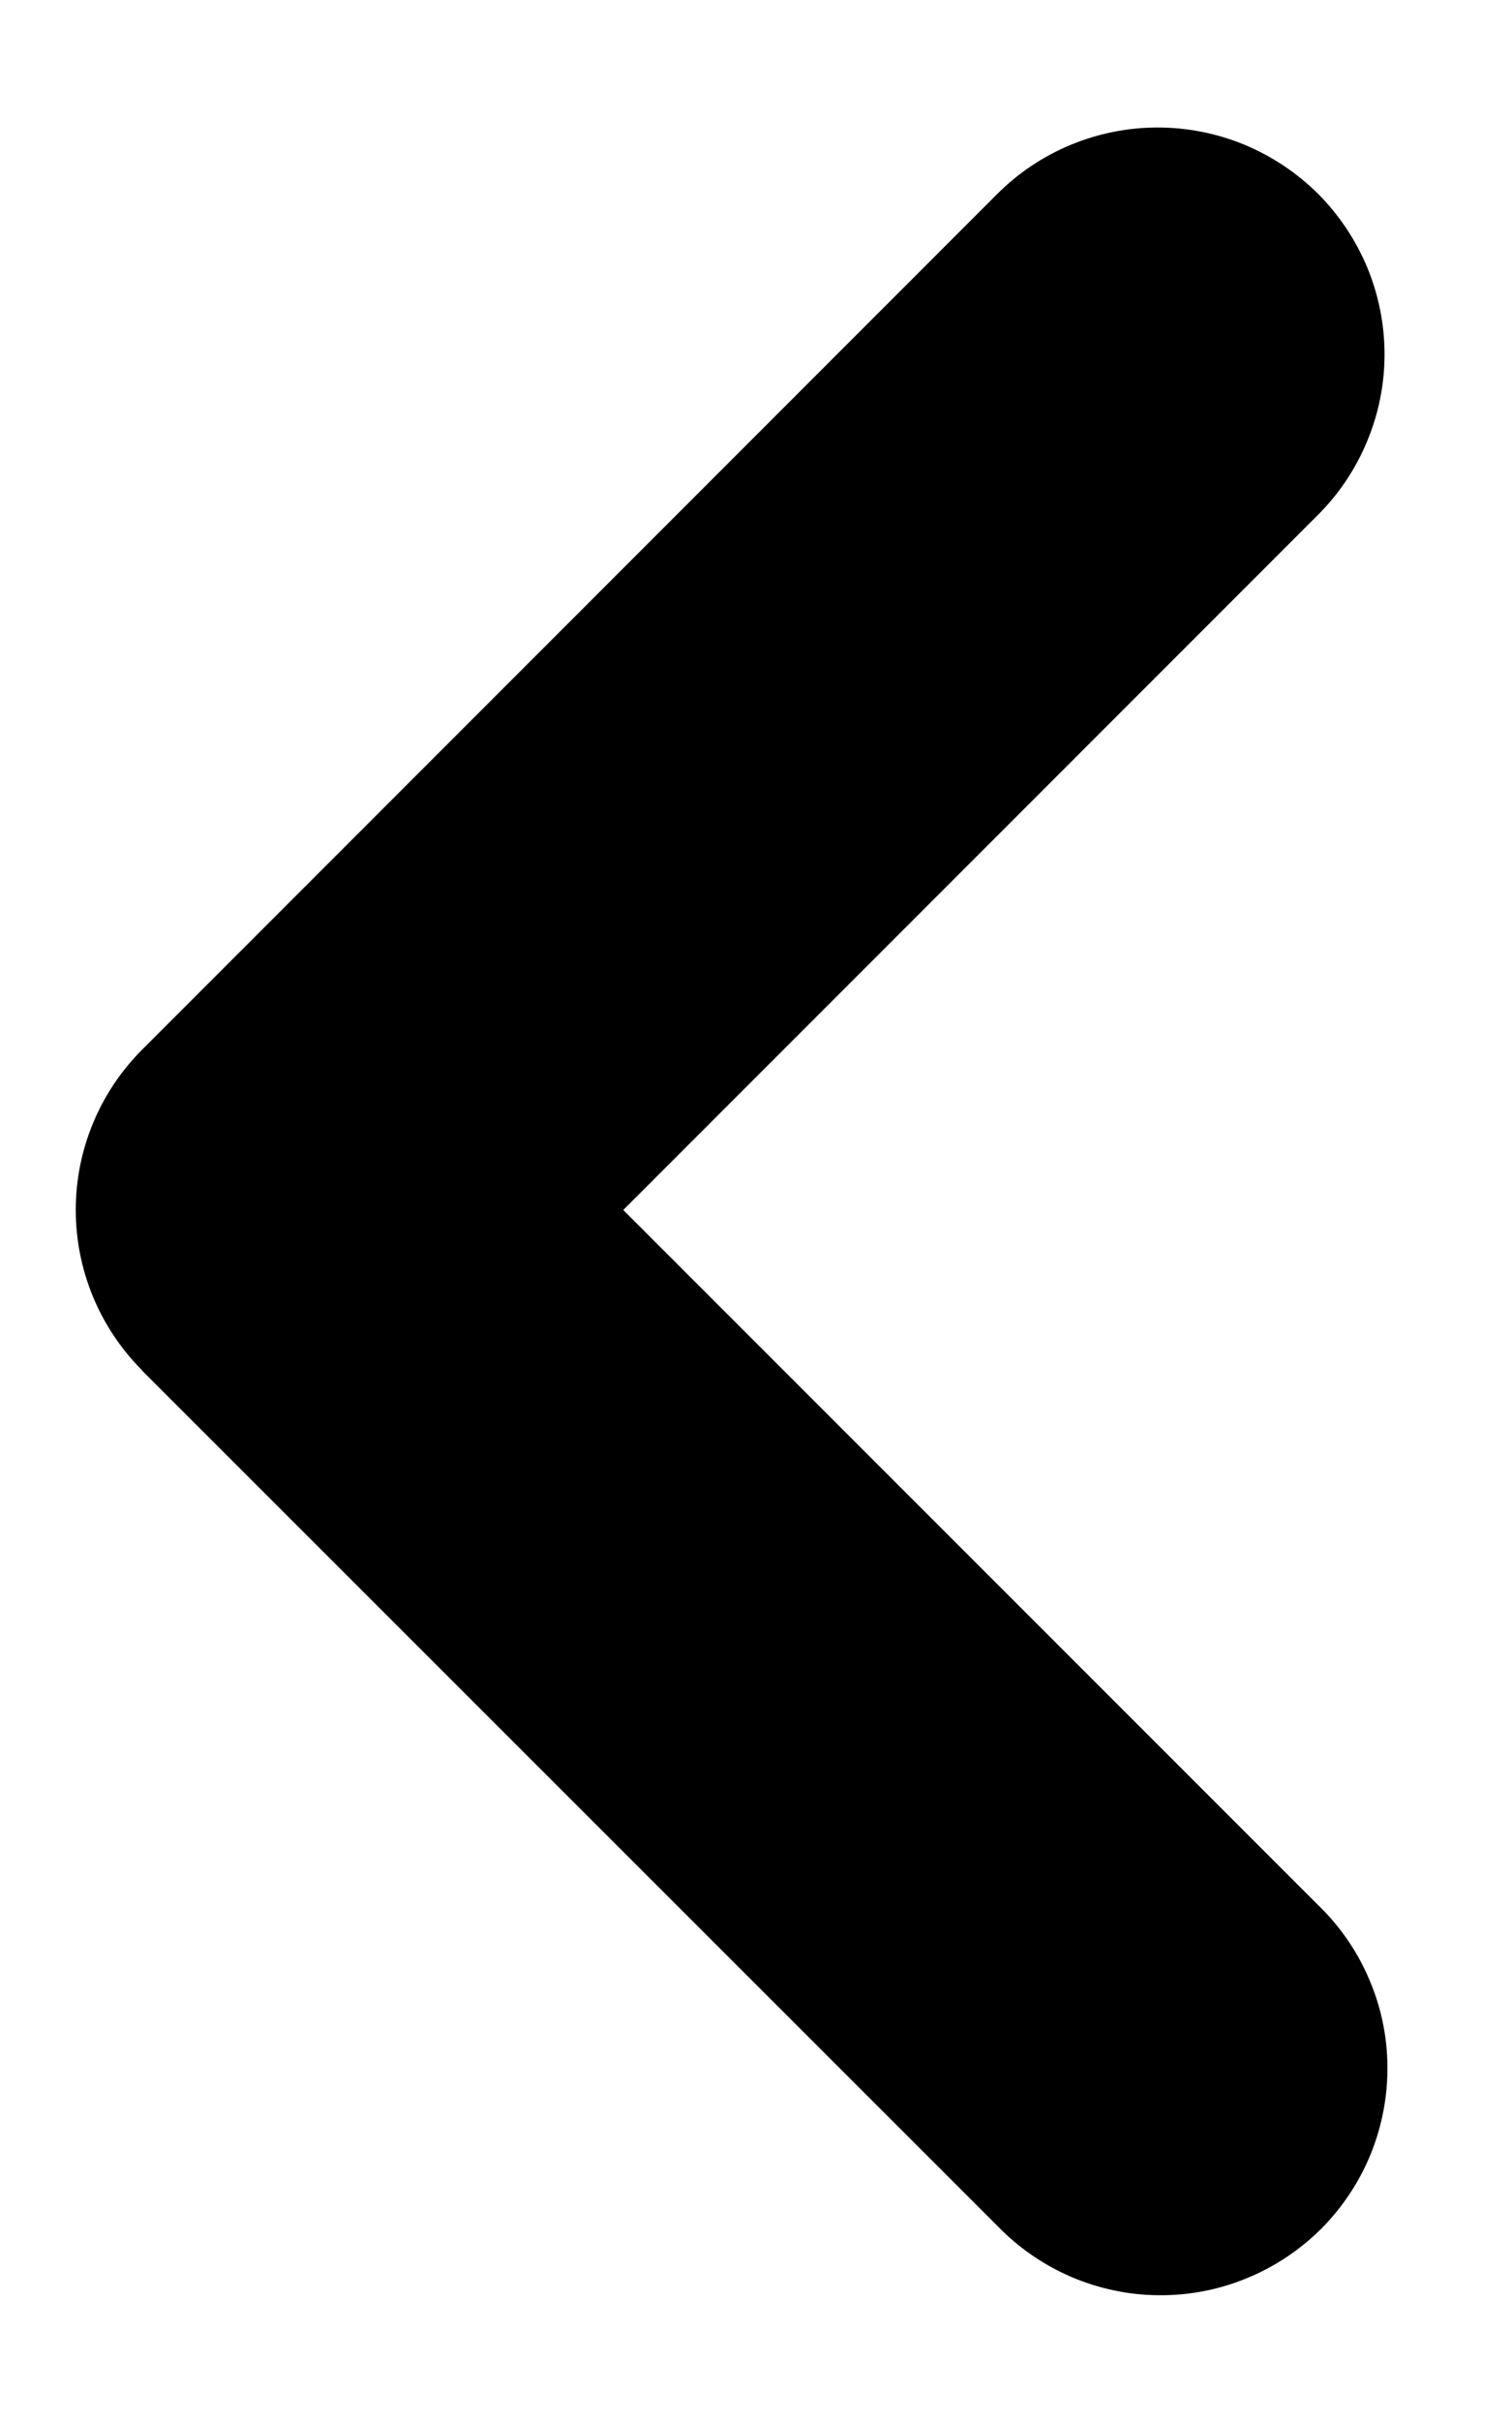 <svg width="10" height="16" viewBox="0 0 10 16" fill="none" xmlns="http://www.w3.org/2000/svg">
<path fill-rule="evenodd" clip-rule="evenodd" d="M0.94 9.06C0.659 8.779 0.501 8.397 0.501 8C0.501 7.602 0.659 7.221 0.94 6.94L6.596 1.282C6.877 1.001 7.259 0.843 7.657 0.843C7.854 0.843 8.049 0.882 8.231 0.957C8.413 1.033 8.578 1.143 8.718 1.282C8.857 1.422 8.967 1.587 9.043 1.769C9.118 1.951 9.157 2.146 9.157 2.343C9.157 2.54 9.118 2.735 9.042 2.917C8.967 3.099 8.856 3.265 8.717 3.404L4.122 8L8.718 12.596C8.861 12.734 8.976 12.9 9.054 13.083C9.133 13.266 9.175 13.462 9.176 13.662C9.178 13.861 9.14 14.058 9.065 14.243C8.99 14.427 8.878 14.595 8.738 14.736C8.597 14.876 8.429 14.988 8.245 15.063C8.061 15.139 7.863 15.177 7.664 15.175C7.465 15.174 7.268 15.132 7.085 15.054C6.902 14.975 6.736 14.861 6.598 14.718L0.938 9.06H0.94Z" fill="black"/>
</svg>
